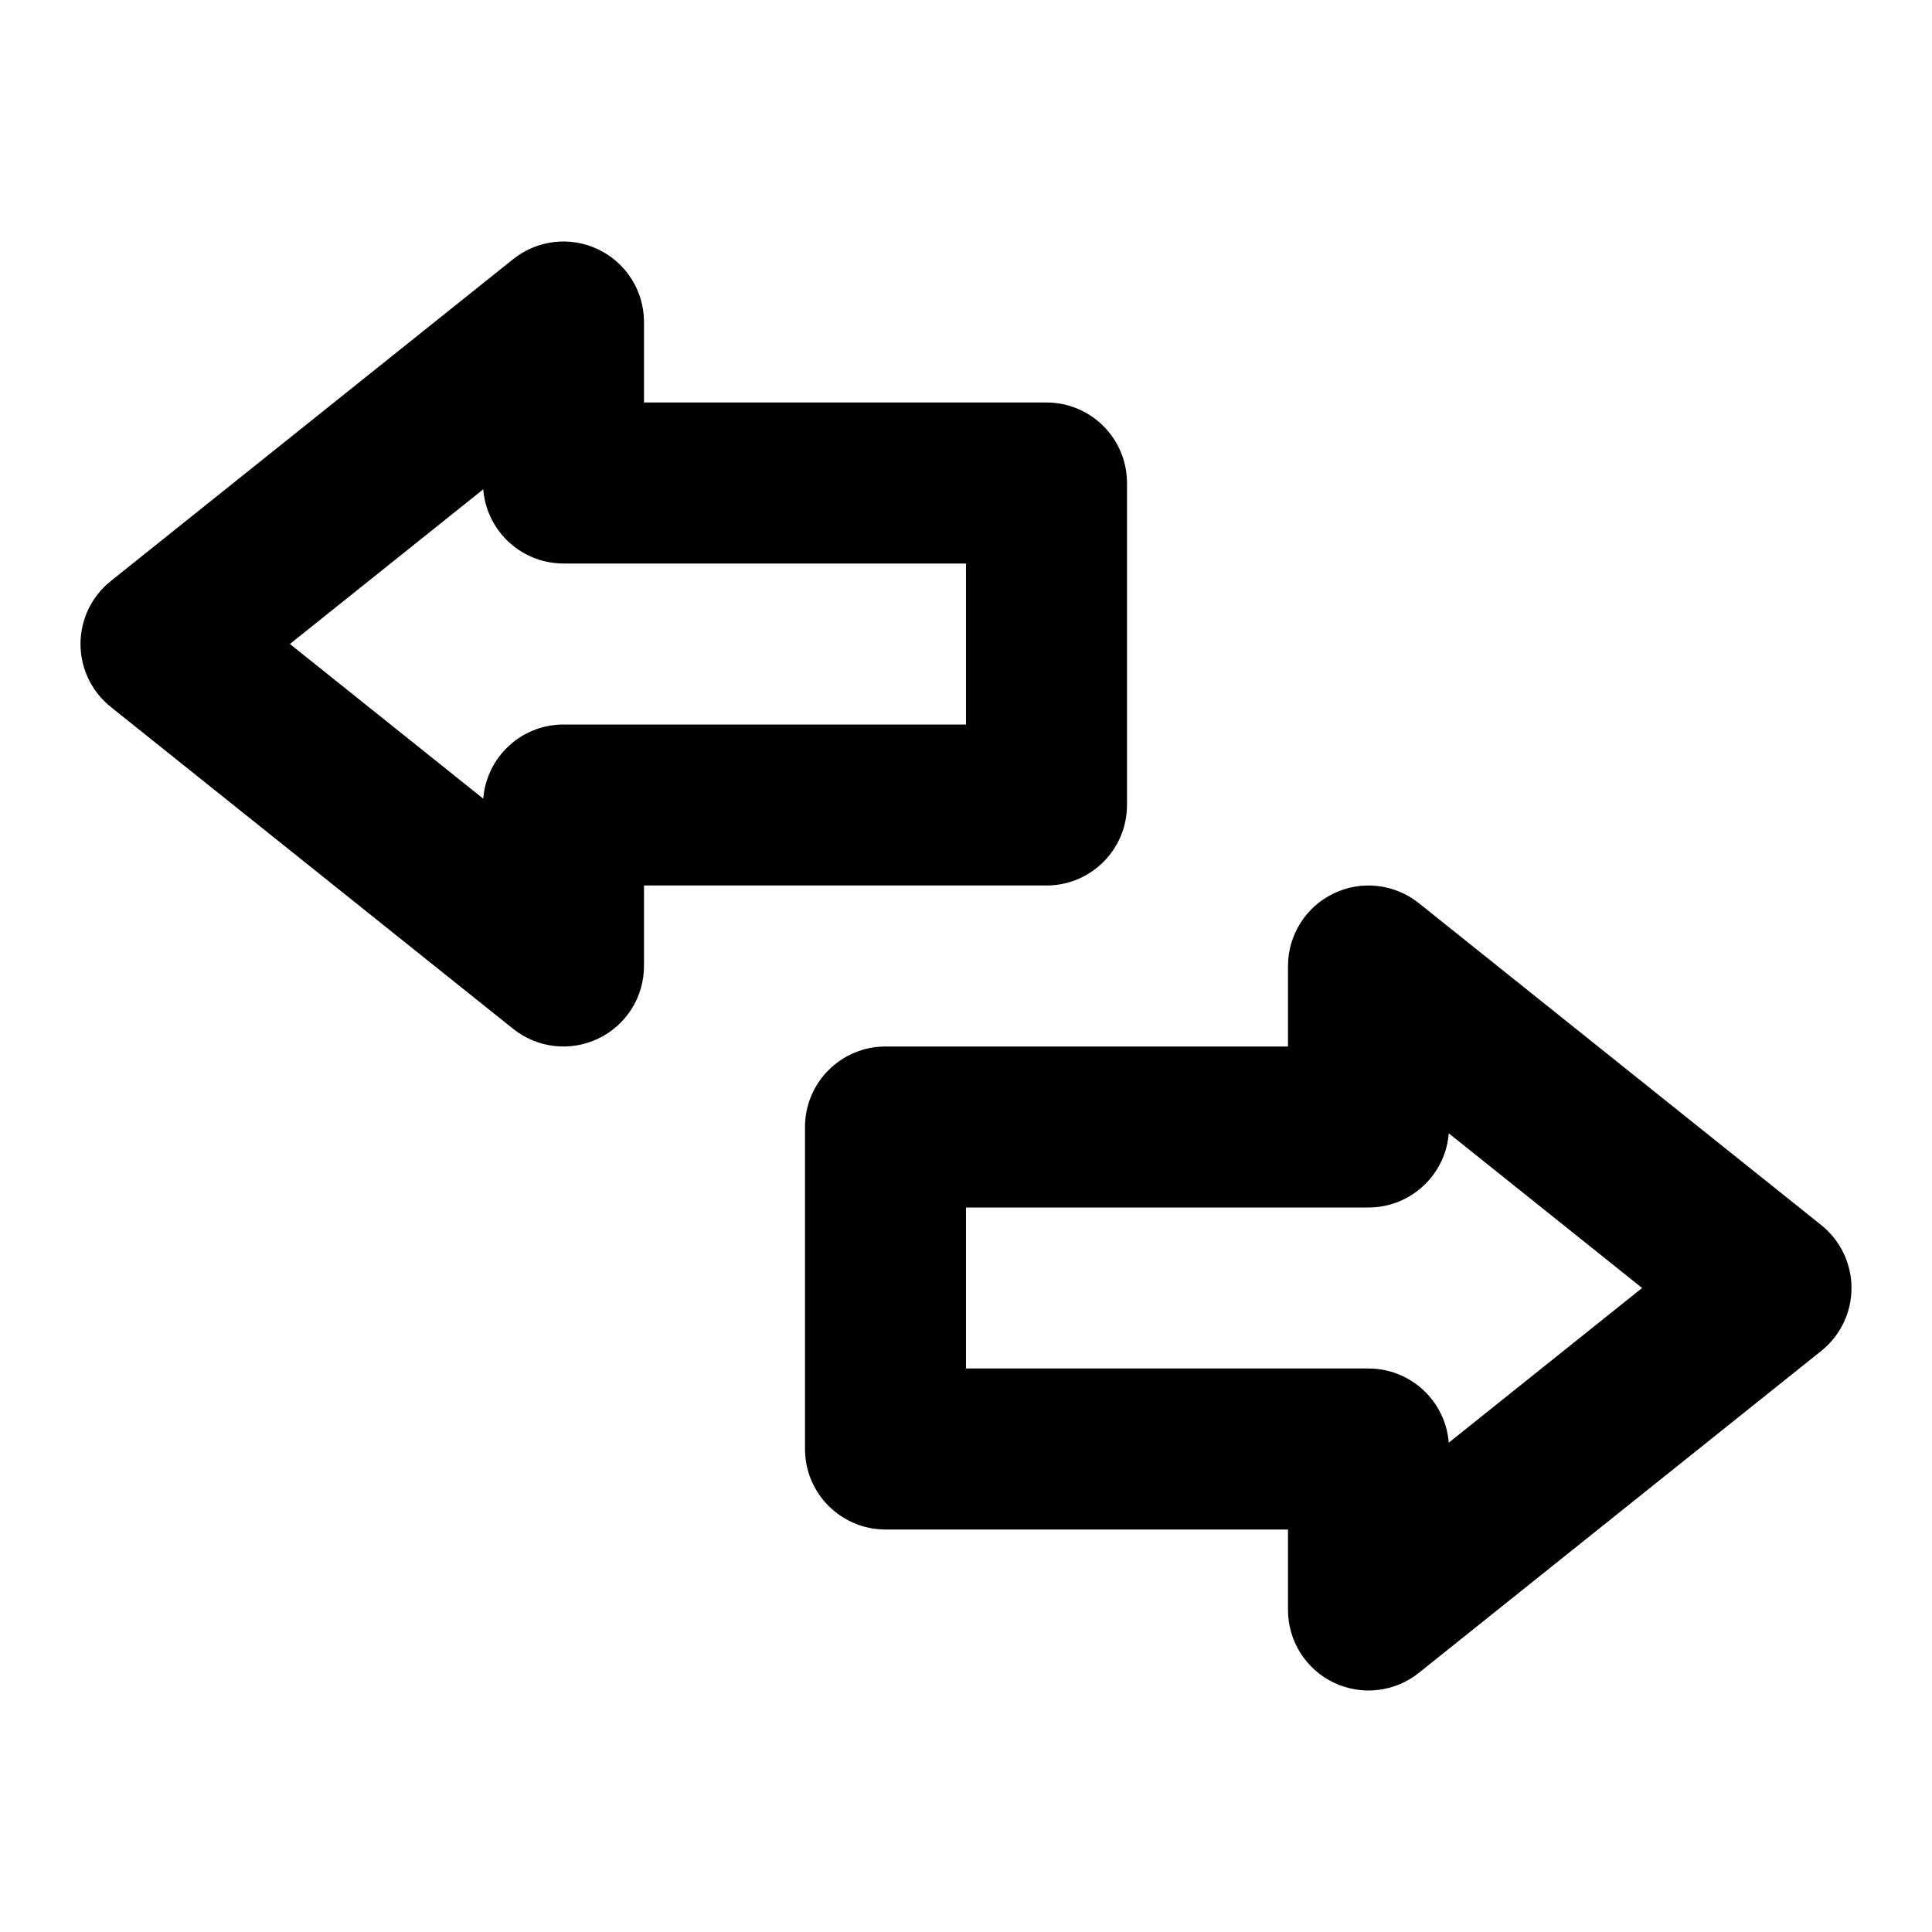<svg width="24" height="24" viewBox="0 0 24 24" fill="none" xmlns="http://www.w3.org/2000/svg">
<path d="M2 8L1.375 7.219C1.138 7.409 1 7.696 1 8C1 8.304 1.138 8.591 1.375 8.781L2 8ZM7 4H8C8 3.616 7.78 3.265 7.433 3.099C7.087 2.932 6.675 2.979 6.375 3.219L7 4ZM7 6H6C6 6.552 6.448 7 7 7V6ZM13 6H14C14 5.448 13.552 5 13 5V6ZM13 10V11C13.552 11 14 10.552 14 10H13ZM7 10V9C6.448 9 6 9.448 6 10H7ZM7 12L6.375 12.781C6.675 13.021 7.087 13.068 7.433 12.901C7.78 12.735 8 12.384 8 12H7ZM2.625 8.781L7.625 4.781L6.375 3.219L1.375 7.219L2.625 8.781ZM6 4V6H8V4H6ZM7 7H13V5H7V7ZM12 6V10H14V6H12ZM13 9H7V11H13V9ZM6 10V12H8V10H6ZM7.625 11.219L2.625 7.219L1.375 8.781L6.375 12.781L7.625 11.219Z" fill="black"/>
<path d="M22 16L22.625 16.781C22.862 16.591 23 16.304 23 16C23 15.696 22.862 15.409 22.625 15.219L22 16ZM17 20H16C16 20.384 16.22 20.735 16.567 20.901C16.913 21.068 17.325 21.021 17.625 20.781L17 20ZM17 18H18C18 17.448 17.552 17 17 17V18ZM11 18H10C10 18.552 10.448 19 11 19V18ZM11 14V13C10.448 13 10 13.448 10 14L11 14ZM17 14V15C17.552 15 18 14.552 18 14H17ZM17 12L17.625 11.219C17.325 10.979 16.913 10.932 16.567 11.099C16.22 11.265 16 11.616 16 12H17ZM21.375 15.219L16.375 19.219L17.625 20.781L22.625 16.781L21.375 15.219ZM18 20V18H16V20H18ZM17 17H11V19H17V17ZM12 18V14L10 14V18H12ZM11 15H17V13H11V15ZM18 14V12H16V14H18ZM16.375 12.781L21.375 16.781L22.625 15.219L17.625 11.219L16.375 12.781Z" fill="black"/>
</svg>
